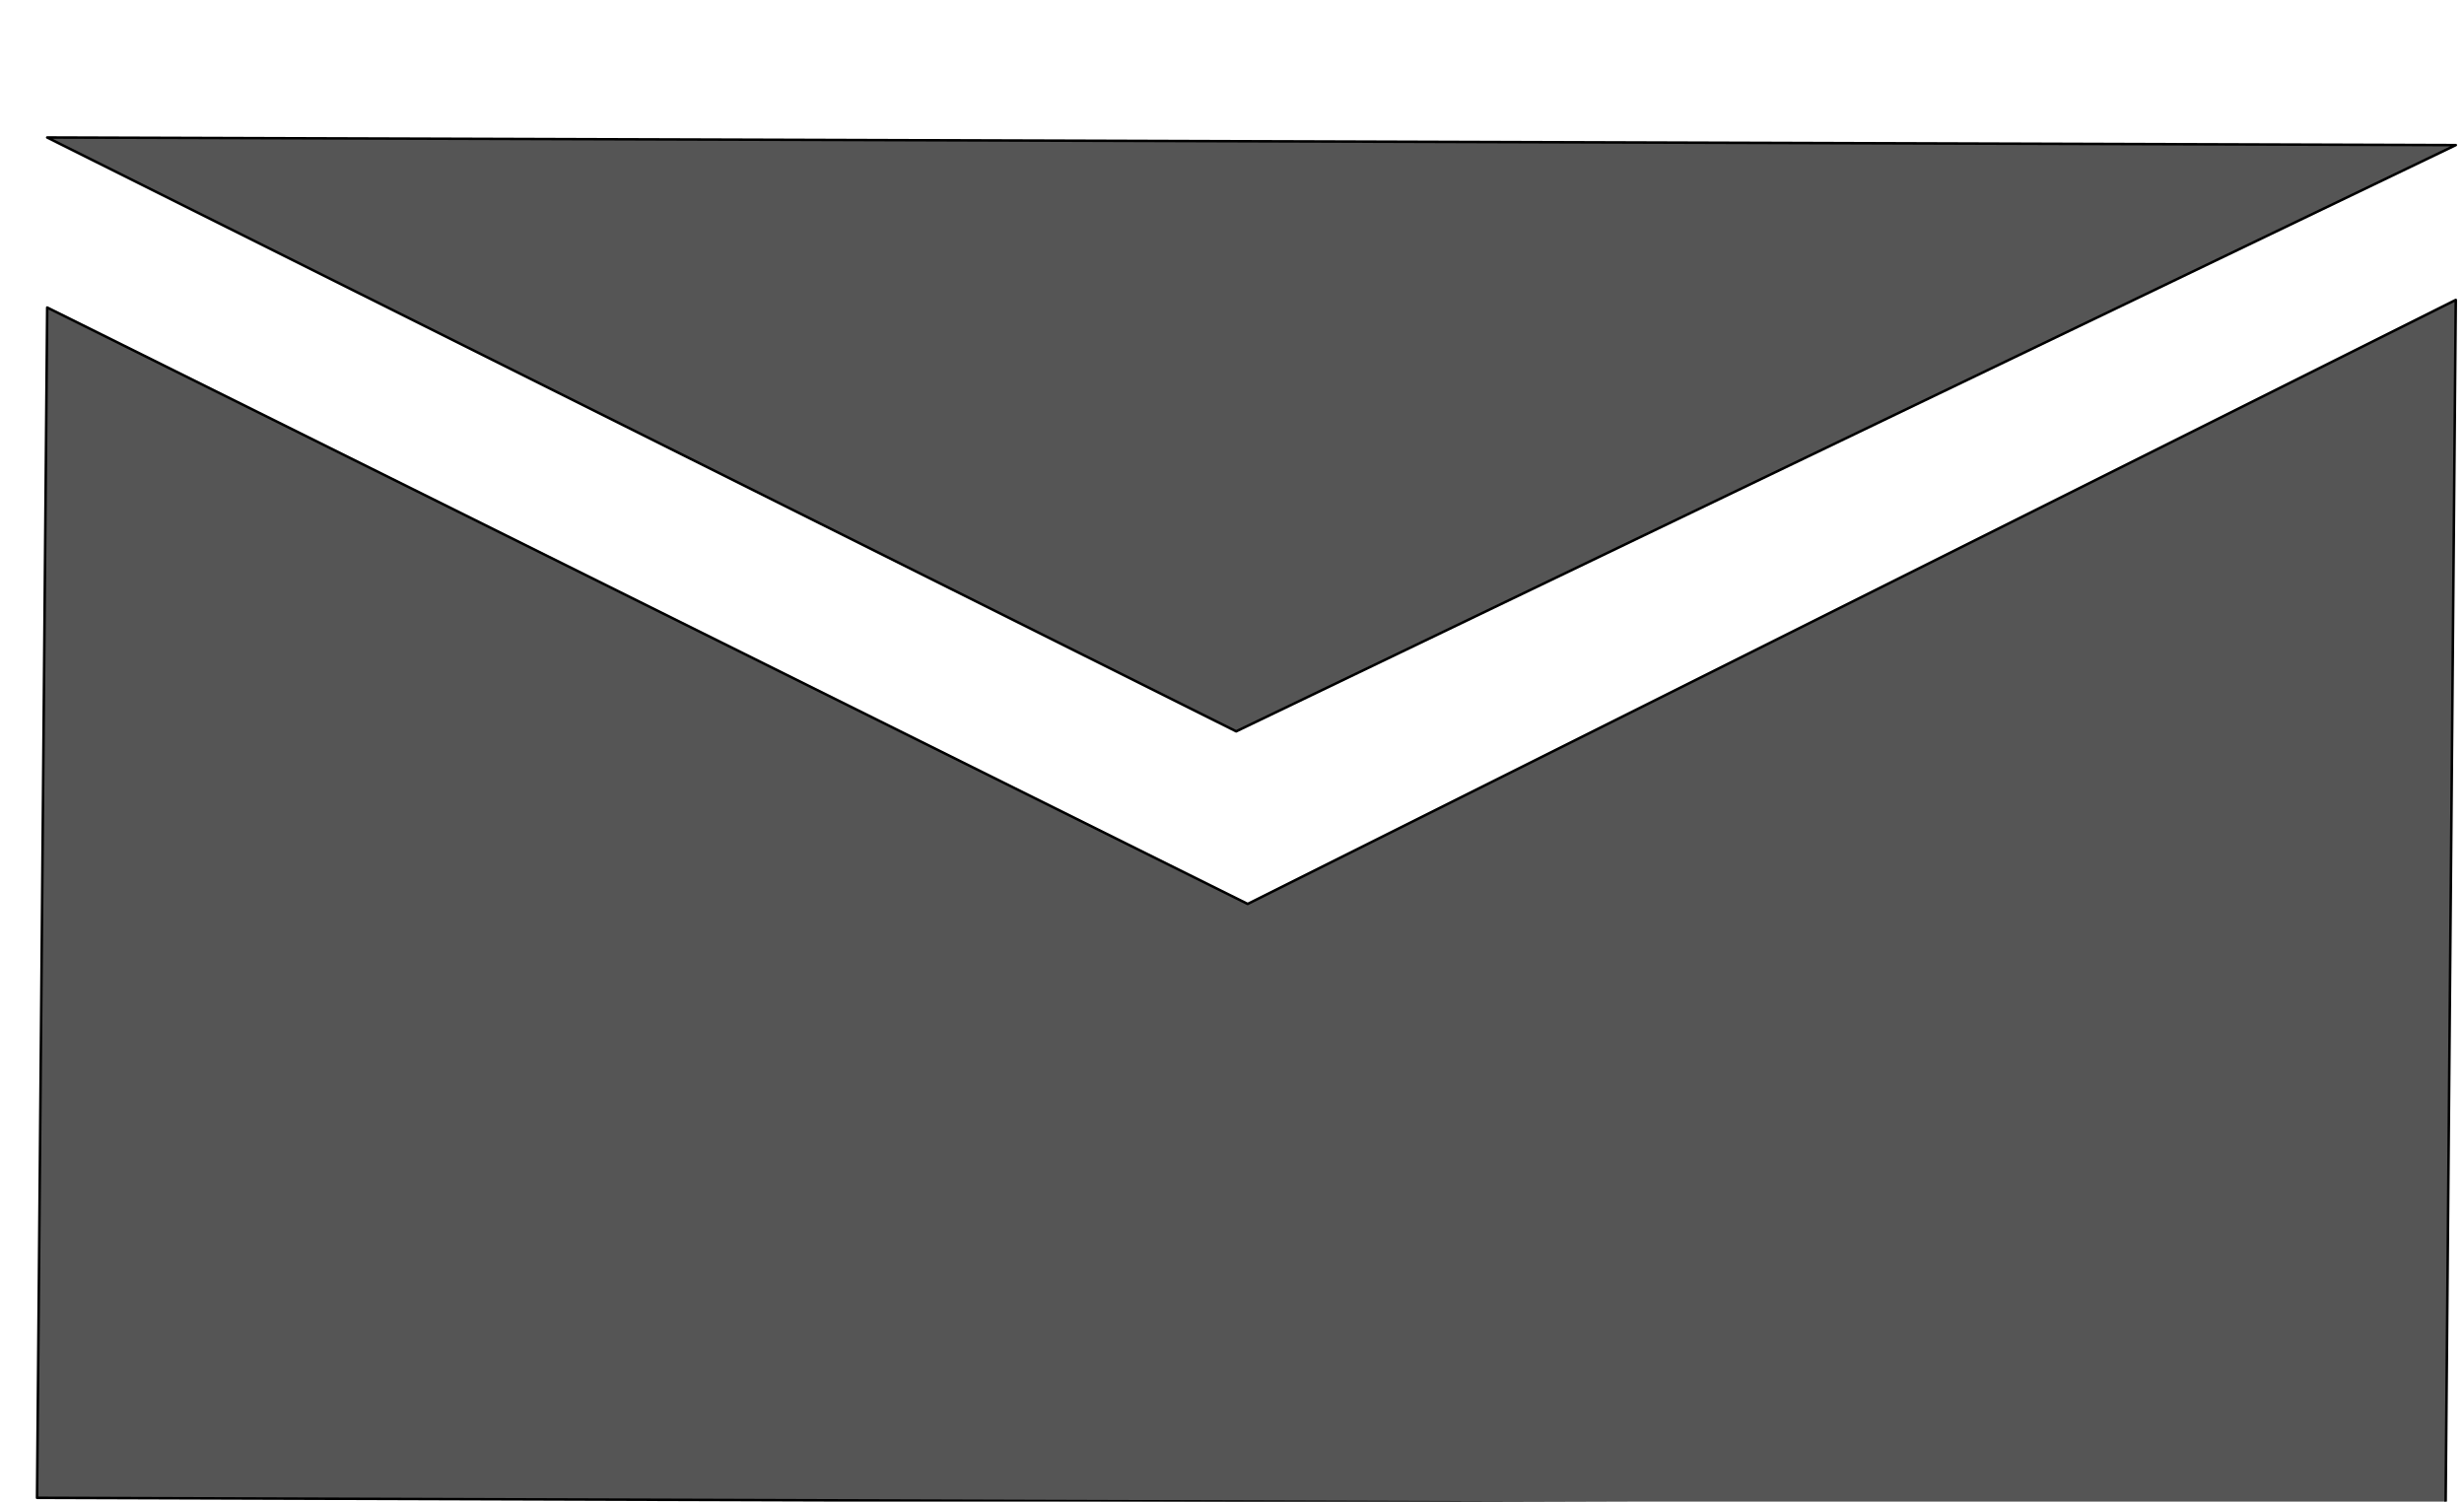 <svg id="email" width="100%" height="100%" viewBox="0 0 233 142" version="1.1" xmlns="http://www.w3.org/2000/svg" xmlns:xlink="http://www.w3.org/1999/xlink" xml:space="preserve" style="fill-rule:evenodd;clip-rule:evenodd;stroke-linecap:round;stroke-linejoin:round;stroke-miterlimit:1.414;"><path d="M4.463,29.081l-0.96,112.56l227.76,0.72l0.96,-114l-114.24,57.12l-113.52,-56.4l0,0Z" style="fill:#555;stroke-width:0.24px;stroke:#000;"/><path d="M4.463,13.001l112.432,56.16l115.328,-55.44l-227.76,-0.72l0,0Z" style="fill:#555;stroke-width:0.24px;stroke:#000;"/></svg>
